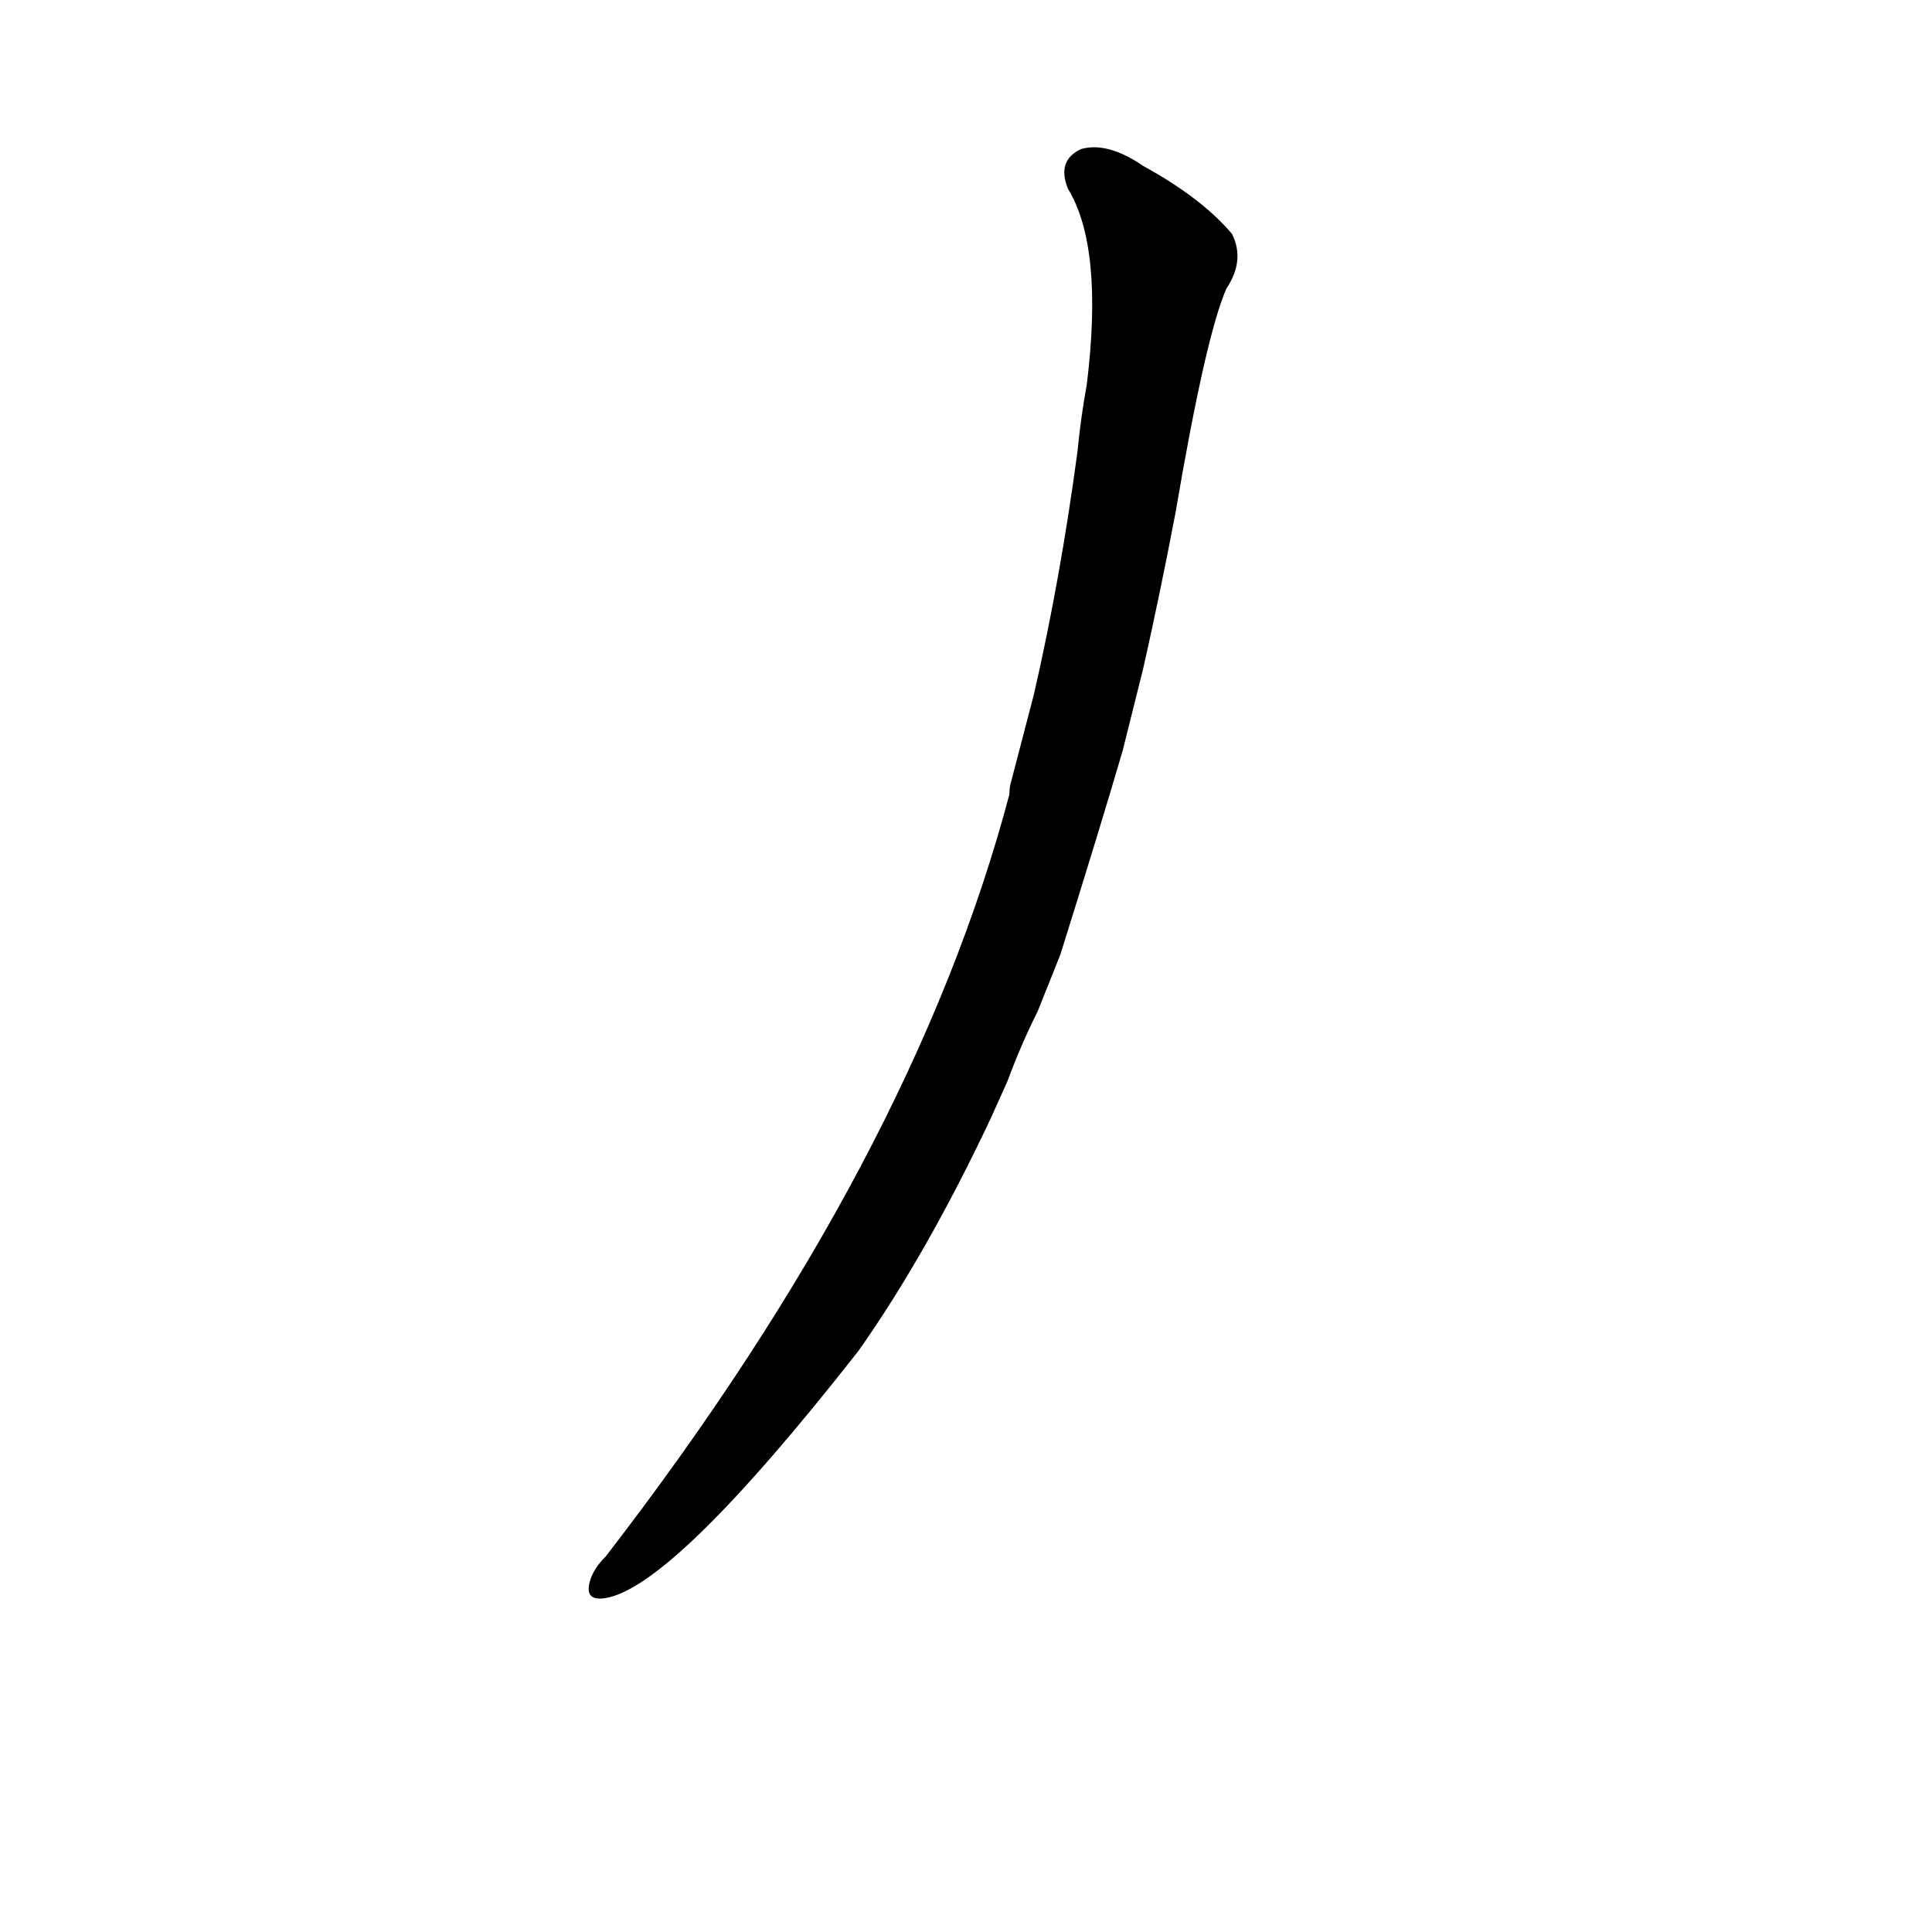 <?xml version='1.0' encoding='utf-8'?>
<svg xmlns="http://www.w3.org/2000/svg" version="1.1" viewBox="0 0 1024 1024"><g transform="scale(1, -1) translate(0, -900)"><path d="M 562 394 Q 583 461 595 502 L 606 546 Q 615 586 623 628 Q 639 722 650 747 Q 660 762 653 776 Q 637 795 606 812 Q 587 825 573 821 Q 560 815 566 800 Q 585 769 576 696 Q 573 680 571 660 Q 562 593 548 532 L 536 486 Q 535 483 535 479 Q 484 286 321 75 Q 315 69 313 63 Q 309 51 321 53 Q 357 59 455 184 Q 491 235 525 307 L 534 327 Q 541 346 550 364 L 562 394 Z" fill="black" /></g></svg>